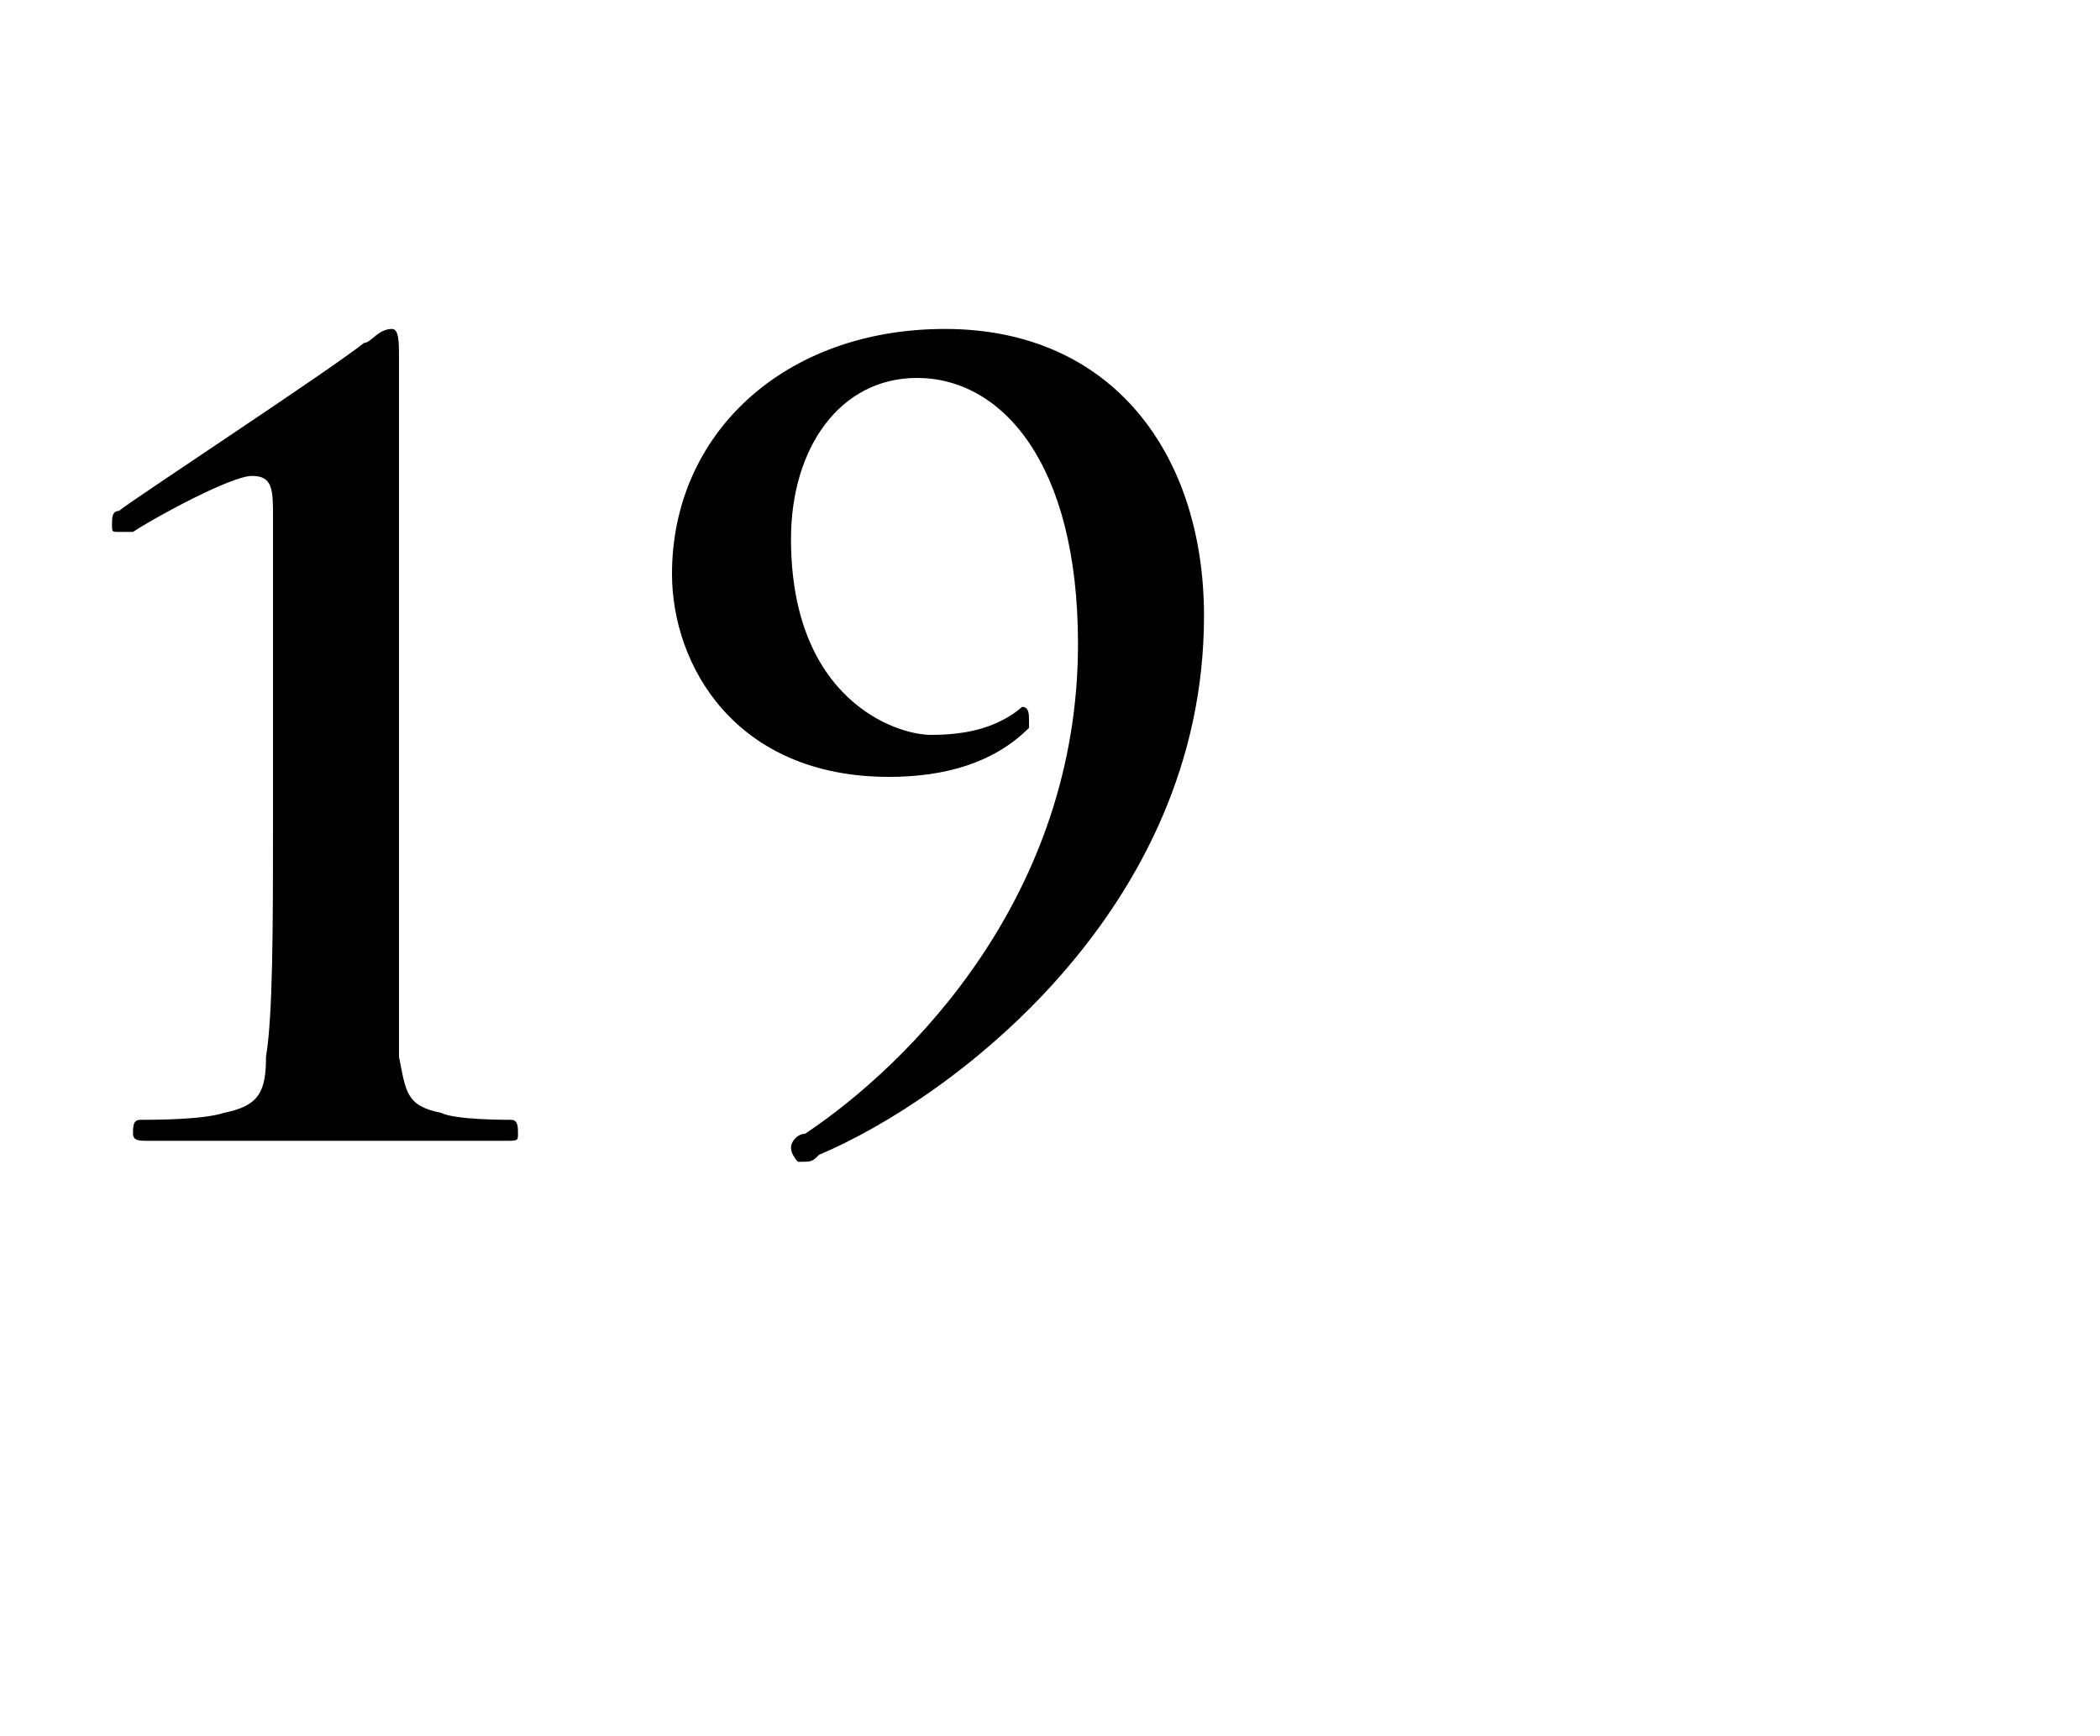 <?xml version="1.0" standalone="no"?>
<!DOCTYPE svg PUBLIC "-//W3C//DTD SVG 1.1//EN" "http://www.w3.org/Graphics/SVG/1.1/DTD/svg11.dtd">
<svg xmlns="http://www.w3.org/2000/svg" version="1.1" width="30px" height="24.8px" viewBox="0 -5 30 24.8" style="top:-5px">
  <desc>19</desc>
  <defs/>
  <g id="Polygon35621">
    <path d="M 3.9 4.4 C 3.9 3.5 3.9 2.9 3.9 2.4 C 3.9 2 3.9 1.8 3.6 1.8 C 3.3 1.8 2.2 2.4 1.9 2.6 C 1.8 2.6 1.7 2.6 1.7 2.6 C 1.6 2.6 1.6 2.6 1.6 2.5 C 1.6 2.4 1.6 2.3 1.7 2.3 C 1.8 2.2 4.7 0.3 5.2 -0.1 C 5.3 -0.1 5.4 -0.3 5.6 -0.3 C 5.7 -0.3 5.7 -0.1 5.7 0.1 C 5.7 0.2 5.7 1.7 5.7 4 C 5.7 4 5.7 6.7 5.7 6.7 C 5.7 8.2 5.7 9.5 5.7 10.1 C 5.8 10.6 5.8 10.8 6.3 10.9 C 6.5 11 7.2 11 7.3 11 C 7.4 11 7.4 11.1 7.4 11.2 C 7.4 11.3 7.4 11.3 7.2 11.3 C 6.1 11.3 5.1 11.3 4.7 11.3 C 4.4 11.3 3.1 11.3 2.1 11.3 C 2 11.3 1.9 11.3 1.9 11.2 C 1.9 11.1 1.9 11 2 11 C 2.2 11 2.9 11 3.2 10.9 C 3.7 10.8 3.8 10.6 3.8 10.1 C 3.9 9.5 3.9 8.2 3.9 6.7 C 3.9 6.7 3.9 4.4 3.9 4.4 Z M 17.2 3.8 C 17.2 8 13.6 10.7 11.7 11.5 C 11.6 11.6 11.6 11.6 11.4 11.6 C 11.4 11.6 11.3 11.5 11.3 11.4 C 11.3 11.3 11.4 11.2 11.5 11.2 C 13 10.2 15.4 7.8 15.4 4.2 C 15.4 1.6 14.3 0.4 13.1 0.4 C 12 0.4 11.3 1.4 11.3 2.7 C 11.3 5 12.8 5.5 13.3 5.5 C 13.8 5.5 14.1 5.4 14.3 5.3 C 14.5 5.2 14.6 5.1 14.6 5.1 C 14.7 5.1 14.7 5.2 14.7 5.3 C 14.7 5.3 14.7 5.4 14.7 5.4 C 14.2 5.9 13.5 6.1 12.7 6.1 C 10.5 6.1 9.6 4.5 9.6 3.2 C 9.6 1.2 11.2 -0.3 13.5 -0.3 C 15.9 -0.3 17.2 1.5 17.2 3.8 Z " stroke="none" fill="#000"/>
  </g>
</svg>